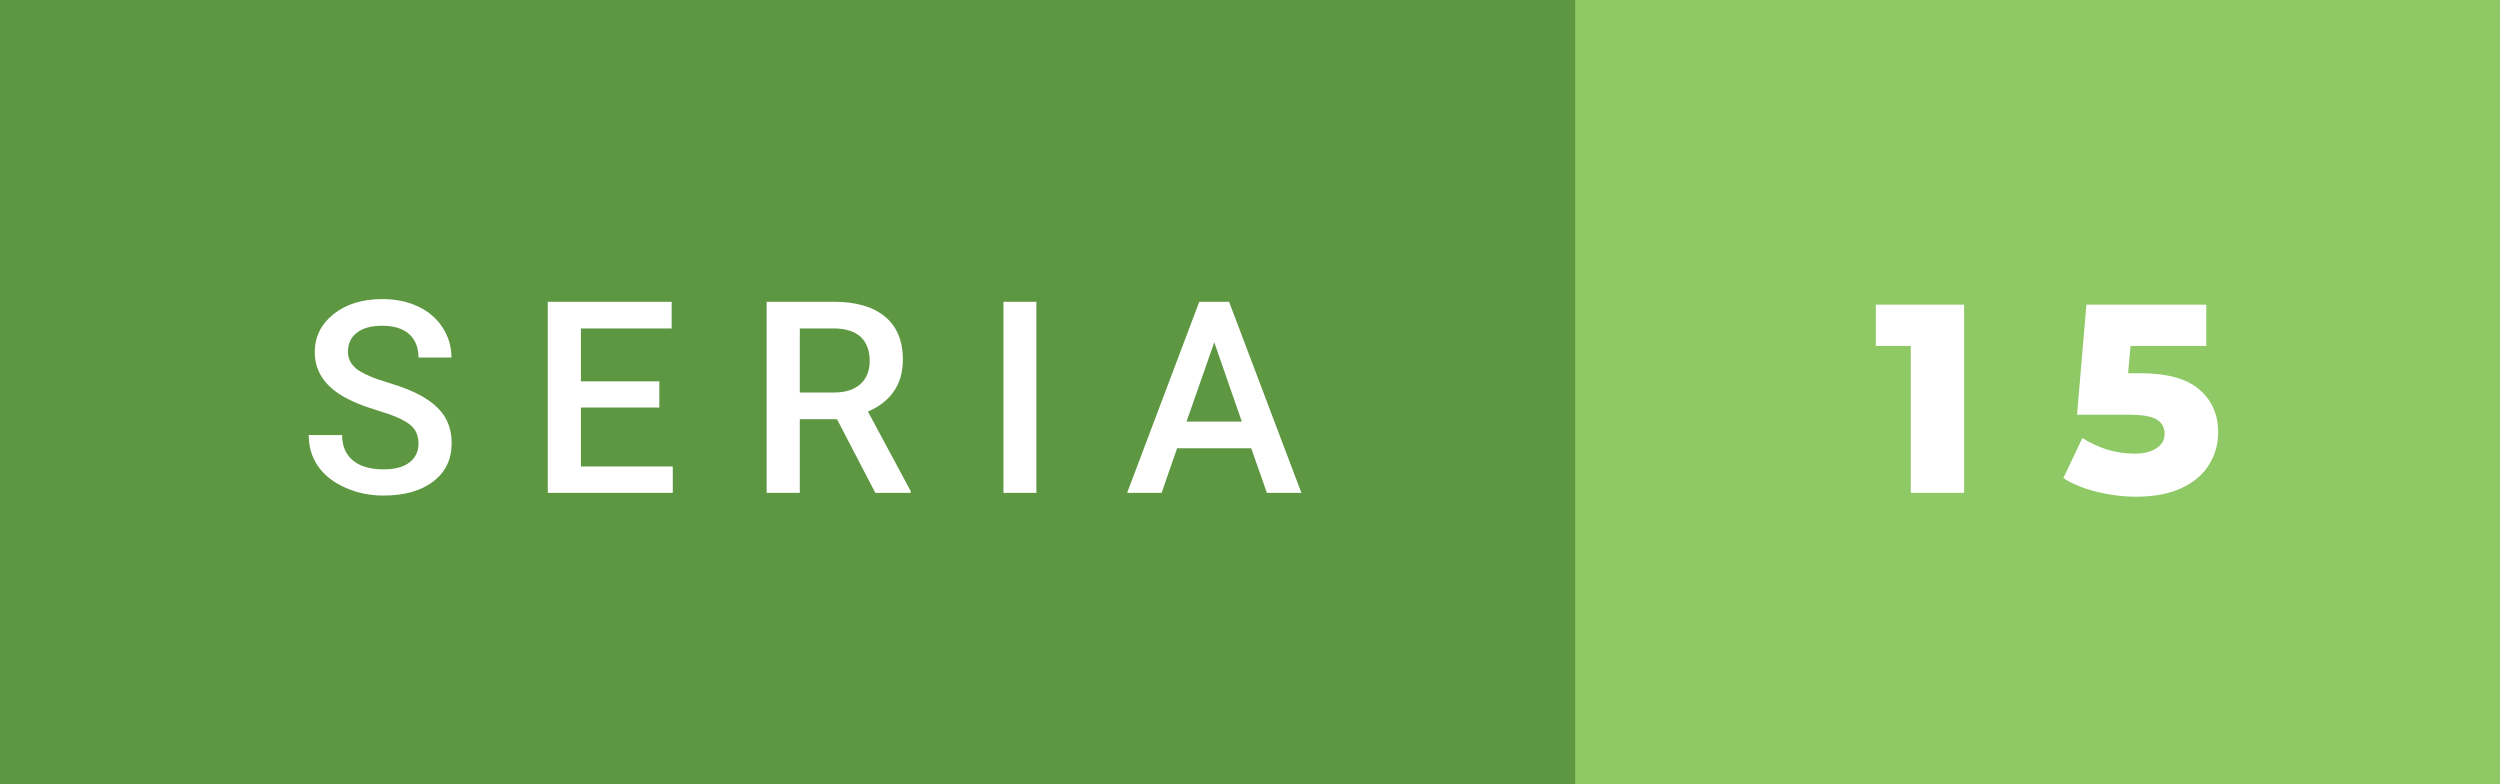 <svg xmlns="http://www.w3.org/2000/svg" width="111.59" height="35" viewBox="0 0 111.59 35"><rect x="0" y="0" width="111.59" height="35" fill="#333333" stroke="none"/><rect class="svg__rect" x="0" y="0" width="72.31" height="35" fill="#5D9741"/><rect class="svg__rect" x="70.31" y="0" width="41.28" height="35" fill="#8FC965"/><path class="svg__text" d="M13.78 19.42L13.78 19.42L15.27 19.42Q15.27 20.15 15.75 20.55Q16.23 20.95 17.12 20.95L17.12 20.95Q17.90 20.95 18.29 20.63Q18.68 20.32 18.68 19.80L18.68 19.80Q18.68 19.24 18.28 18.94Q17.89 18.63 16.85 18.32Q15.82 18.01 15.21 17.63L15.21 17.63Q14.05 16.90 14.05 15.72L14.05 15.72Q14.05 14.69 14.89 14.02Q15.73 13.35 17.07 13.35L17.07 13.35Q17.96 13.35 18.66 13.68Q19.36 14.01 19.75 14.61Q20.15 15.22 20.15 15.96L20.15 15.96L18.68 15.96Q18.68 15.29 18.26 14.91Q17.84 14.54 17.06 14.54L17.06 14.54Q16.33 14.54 15.93 14.85Q15.53 15.16 15.53 15.71L15.53 15.71Q15.53 16.18 15.96 16.50Q16.40 16.81 17.39 17.10Q18.39 17.40 18.99 17.78Q19.60 18.16 19.88 18.65Q20.16 19.13 20.16 19.79L20.16 19.79Q20.16 20.86 19.34 21.49Q18.52 22.12 17.12 22.12L17.12 22.12Q16.20 22.12 15.42 21.77Q14.64 21.43 14.21 20.83Q13.78 20.22 13.78 19.42ZM30.03 22L24.45 22L24.45 13.47L29.98 13.47L29.98 14.66L25.93 14.66L25.93 17.02L29.43 17.02L29.43 18.19L25.93 18.19L25.93 20.82L30.03 20.82L30.03 22ZM35.70 22L34.22 22L34.22 13.47L37.22 13.47Q38.70 13.47 39.50 14.13Q40.30 14.79 40.30 16.05L40.30 16.05Q40.30 16.90 39.89 17.48Q39.48 18.06 38.74 18.37L38.74 18.37L40.65 21.92L40.65 22L39.07 22L37.36 18.71L35.70 18.71L35.70 22ZM35.70 14.66L35.70 17.52L37.23 17.52Q37.98 17.52 38.40 17.15Q38.82 16.77 38.82 16.11L38.82 16.11Q38.82 15.43 38.43 15.05Q38.04 14.68 37.27 14.66L37.27 14.66L35.70 14.66ZM46.26 22L44.79 22L44.79 13.47L46.26 13.47L46.26 22ZM51.85 22L50.31 22L53.53 13.47L54.86 13.47L58.09 22L56.55 22L55.85 20.01L52.54 20.01L51.85 22ZM54.20 15.28L52.96 18.82L55.43 18.82L54.20 15.28Z" fill="#FFFFFF"/><path class="svg__text" d="M85.29 15.44L83.73 15.44L83.73 13.60L87.67 13.60L87.67 22L85.29 22L85.29 15.44ZM92.10 21.34L92.10 21.34L92.95 19.55Q93.46 19.88 94.06 20.07Q94.67 20.25 95.28 20.25L95.28 20.25Q95.89 20.25 96.25 20.01Q96.62 19.78 96.62 19.36L96.62 19.36Q96.62 18.94 96.26 18.72Q95.91 18.51 94.99 18.51L94.99 18.51L92.71 18.51L93.13 13.60L98.48 13.60L98.48 15.44L95.10 15.44L94.99 16.66L95.55 16.66Q97.32 16.66 98.16 17.38Q99.01 18.10 99.01 19.30L99.01 19.30Q99.01 20.08 98.61 20.73Q98.21 21.39 97.39 21.78Q96.56 22.17 95.35 22.17L95.35 22.17Q94.46 22.17 93.59 21.95Q92.72 21.74 92.10 21.34Z" fill="#FFFFFF" x="83.31"/></svg>